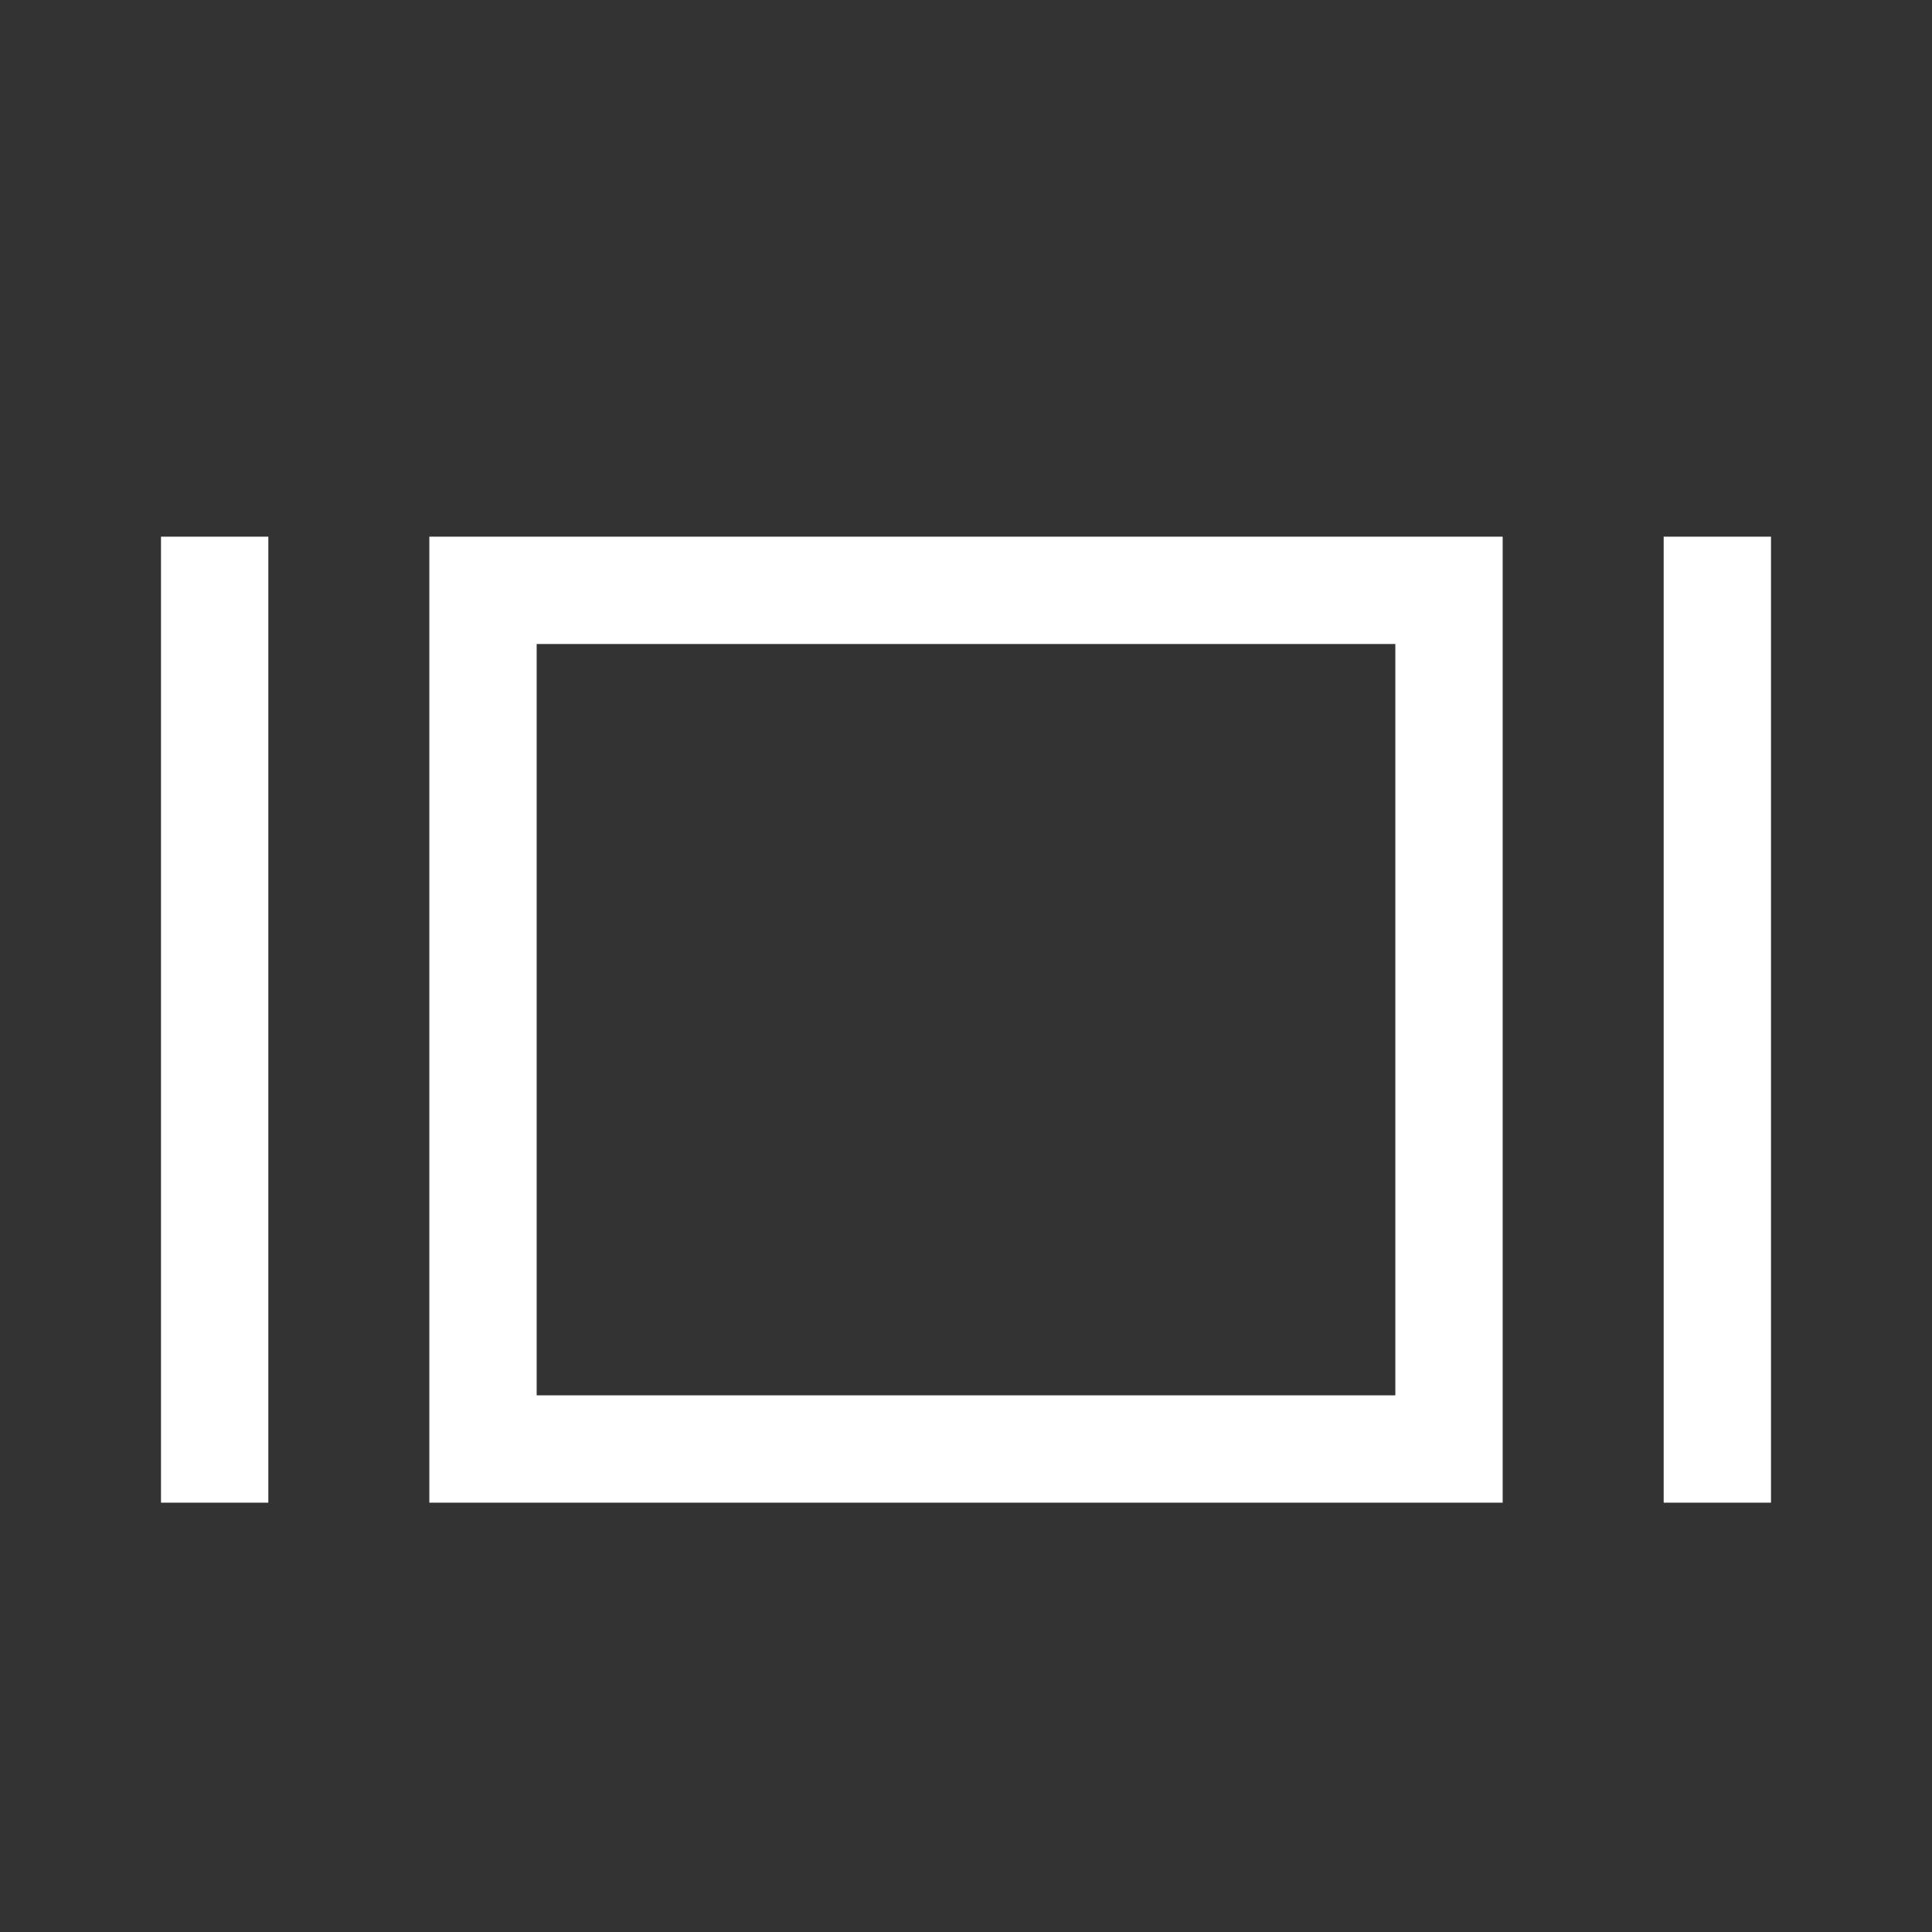 <svg width="36" height="36" viewBox="0 0 36 36" fill="none" xmlns="http://www.w3.org/2000/svg">
<rect x="0" y="0" width="36" height="36" fill="#333333" stroke="none"/>
<line x1="32" y1="10" x2="32" y2="28" stroke="white" stroke-width="2"/>
<line x1="4" y1="10" x2="4" y2="28" stroke="white" stroke-width="2"/>
<rect x="9" y="11" width="18" height="16" stroke="white" stroke-width="2"/>
</svg>
